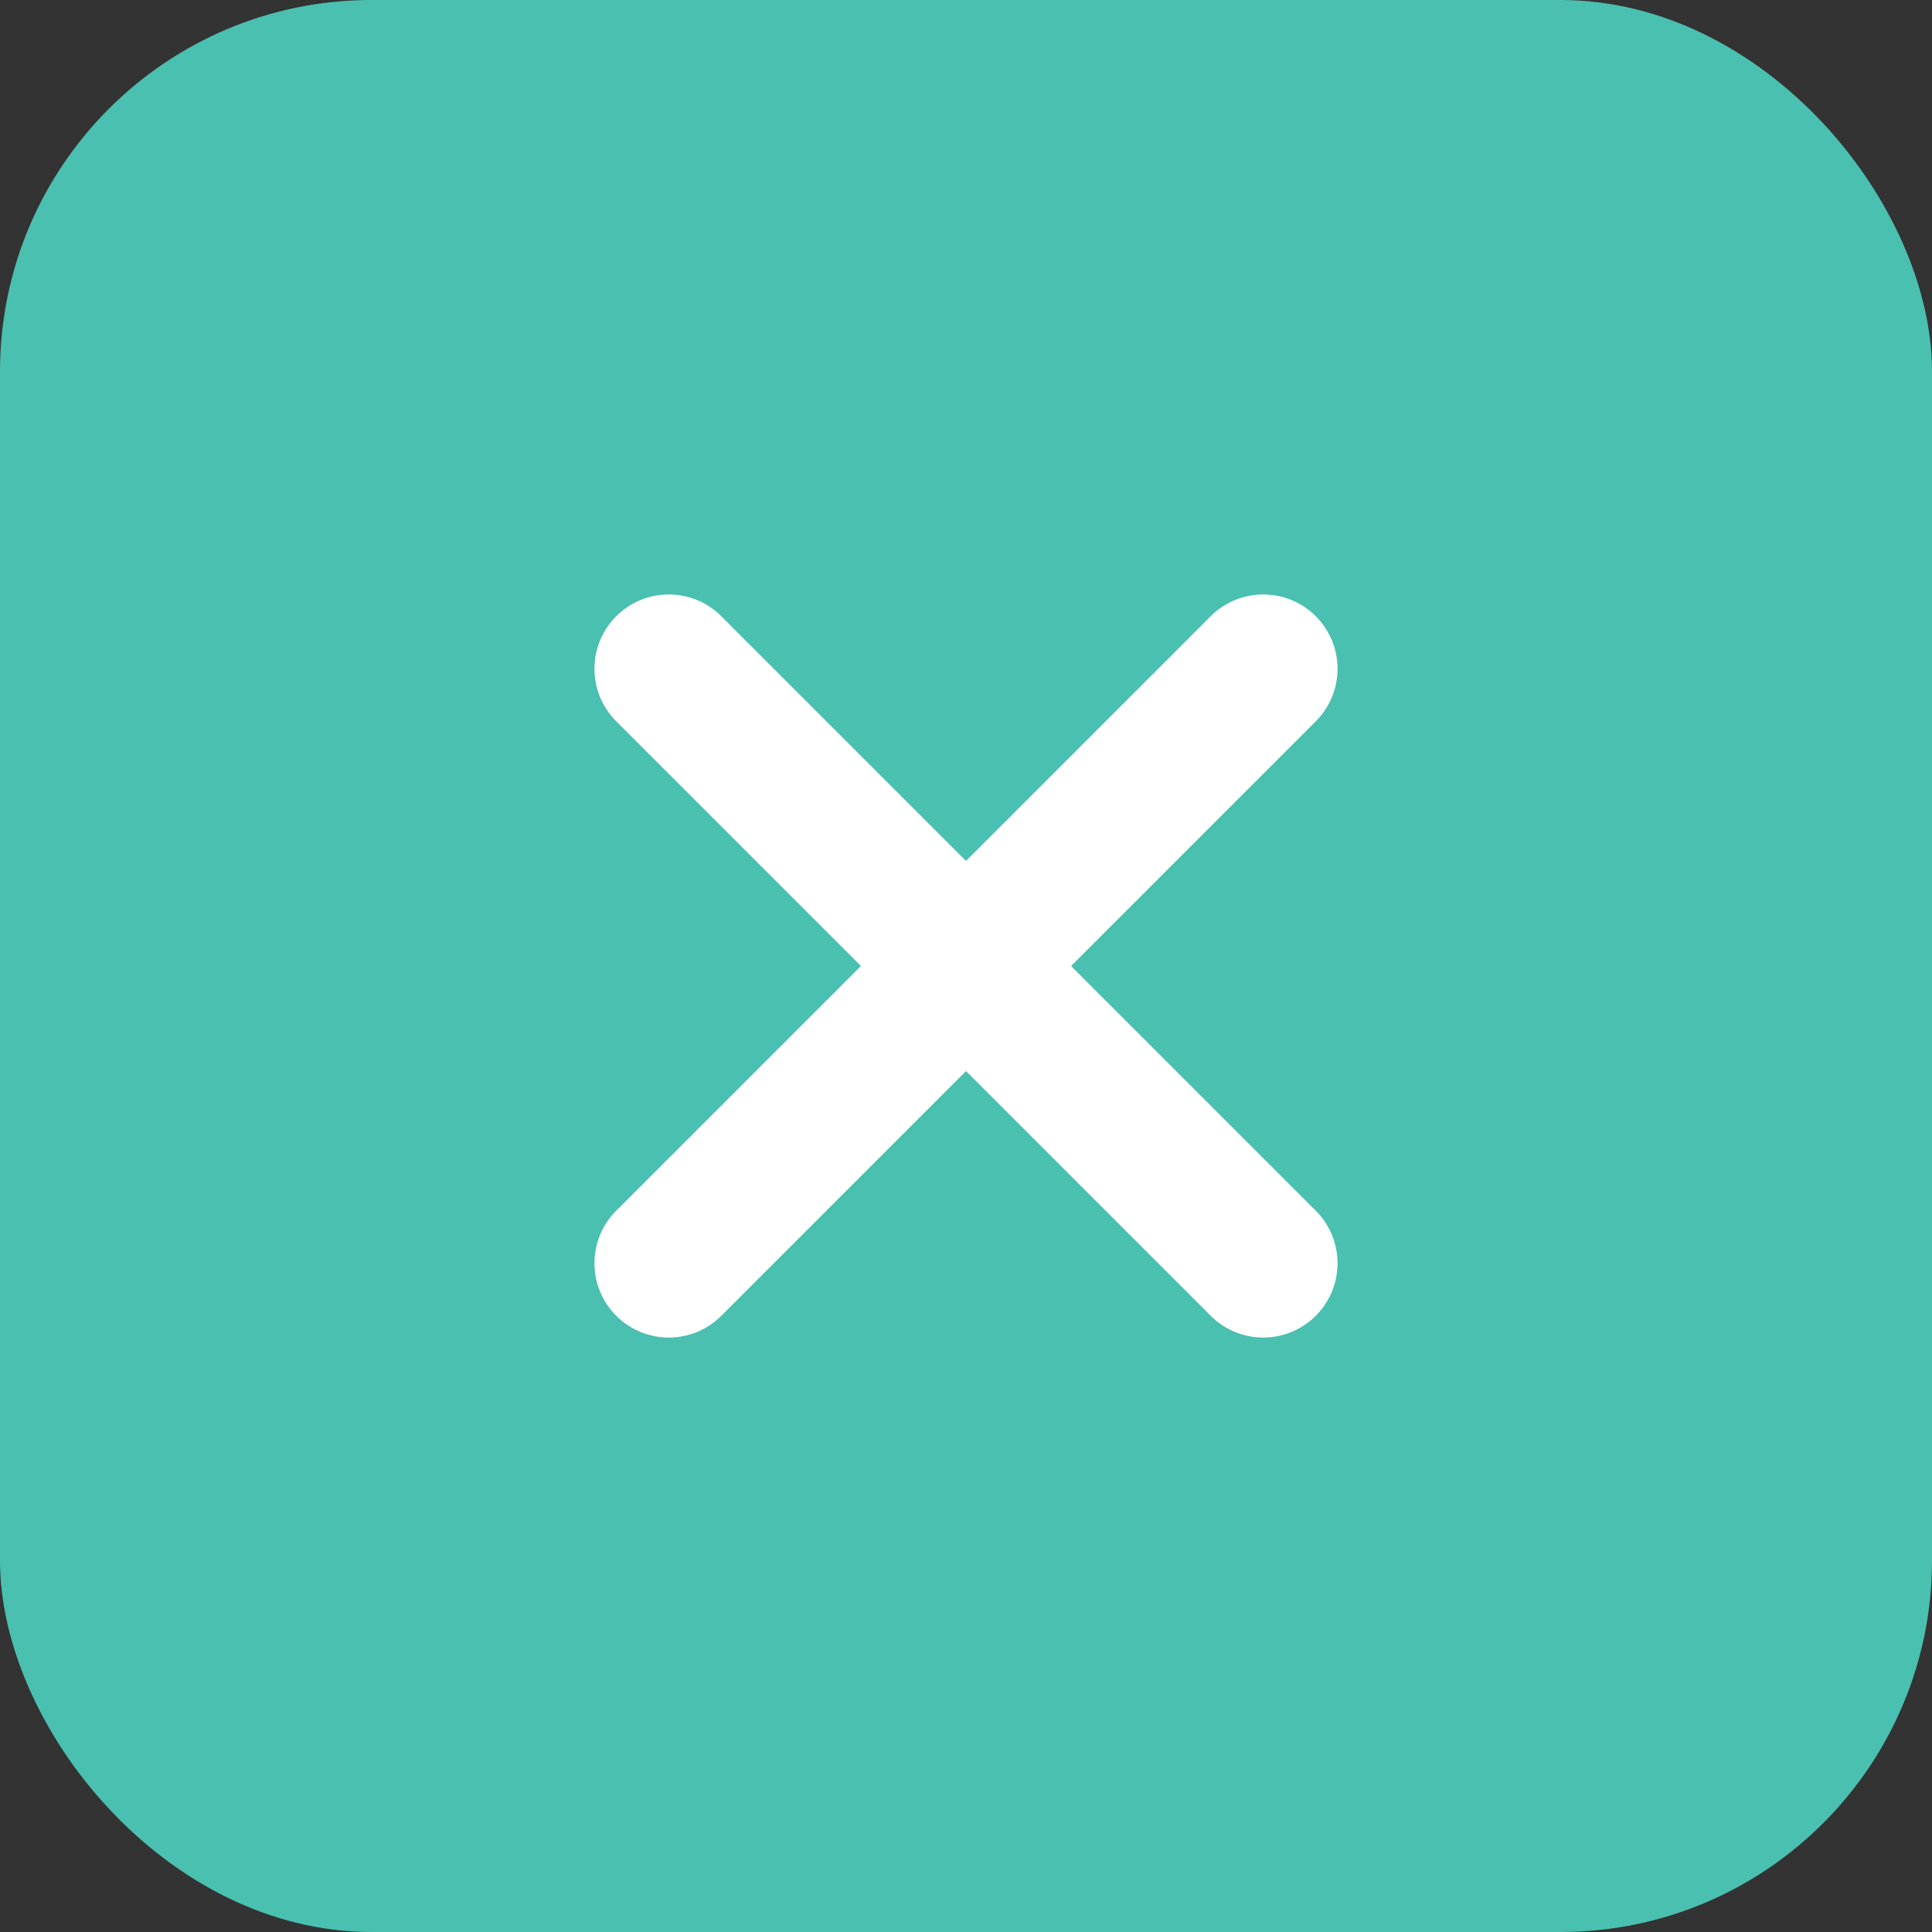 <svg width="26" height="26" viewBox="0 0 26 26" fill="none" xmlns="http://www.w3.org/2000/svg">
<rect x="0" y="0" width="26" height="26" fill="#333333" stroke="none"/>
<rect width="26" height="26" rx="5" fill="#4AC0B1"/>
<path d="M9 9L17 17" stroke="white" stroke-width="2" stroke-linecap="round" stroke-linejoin="round"/>
<path d="M17 9L9 17" stroke="white" stroke-width="2" stroke-linecap="round" stroke-linejoin="round"/>
</svg>
